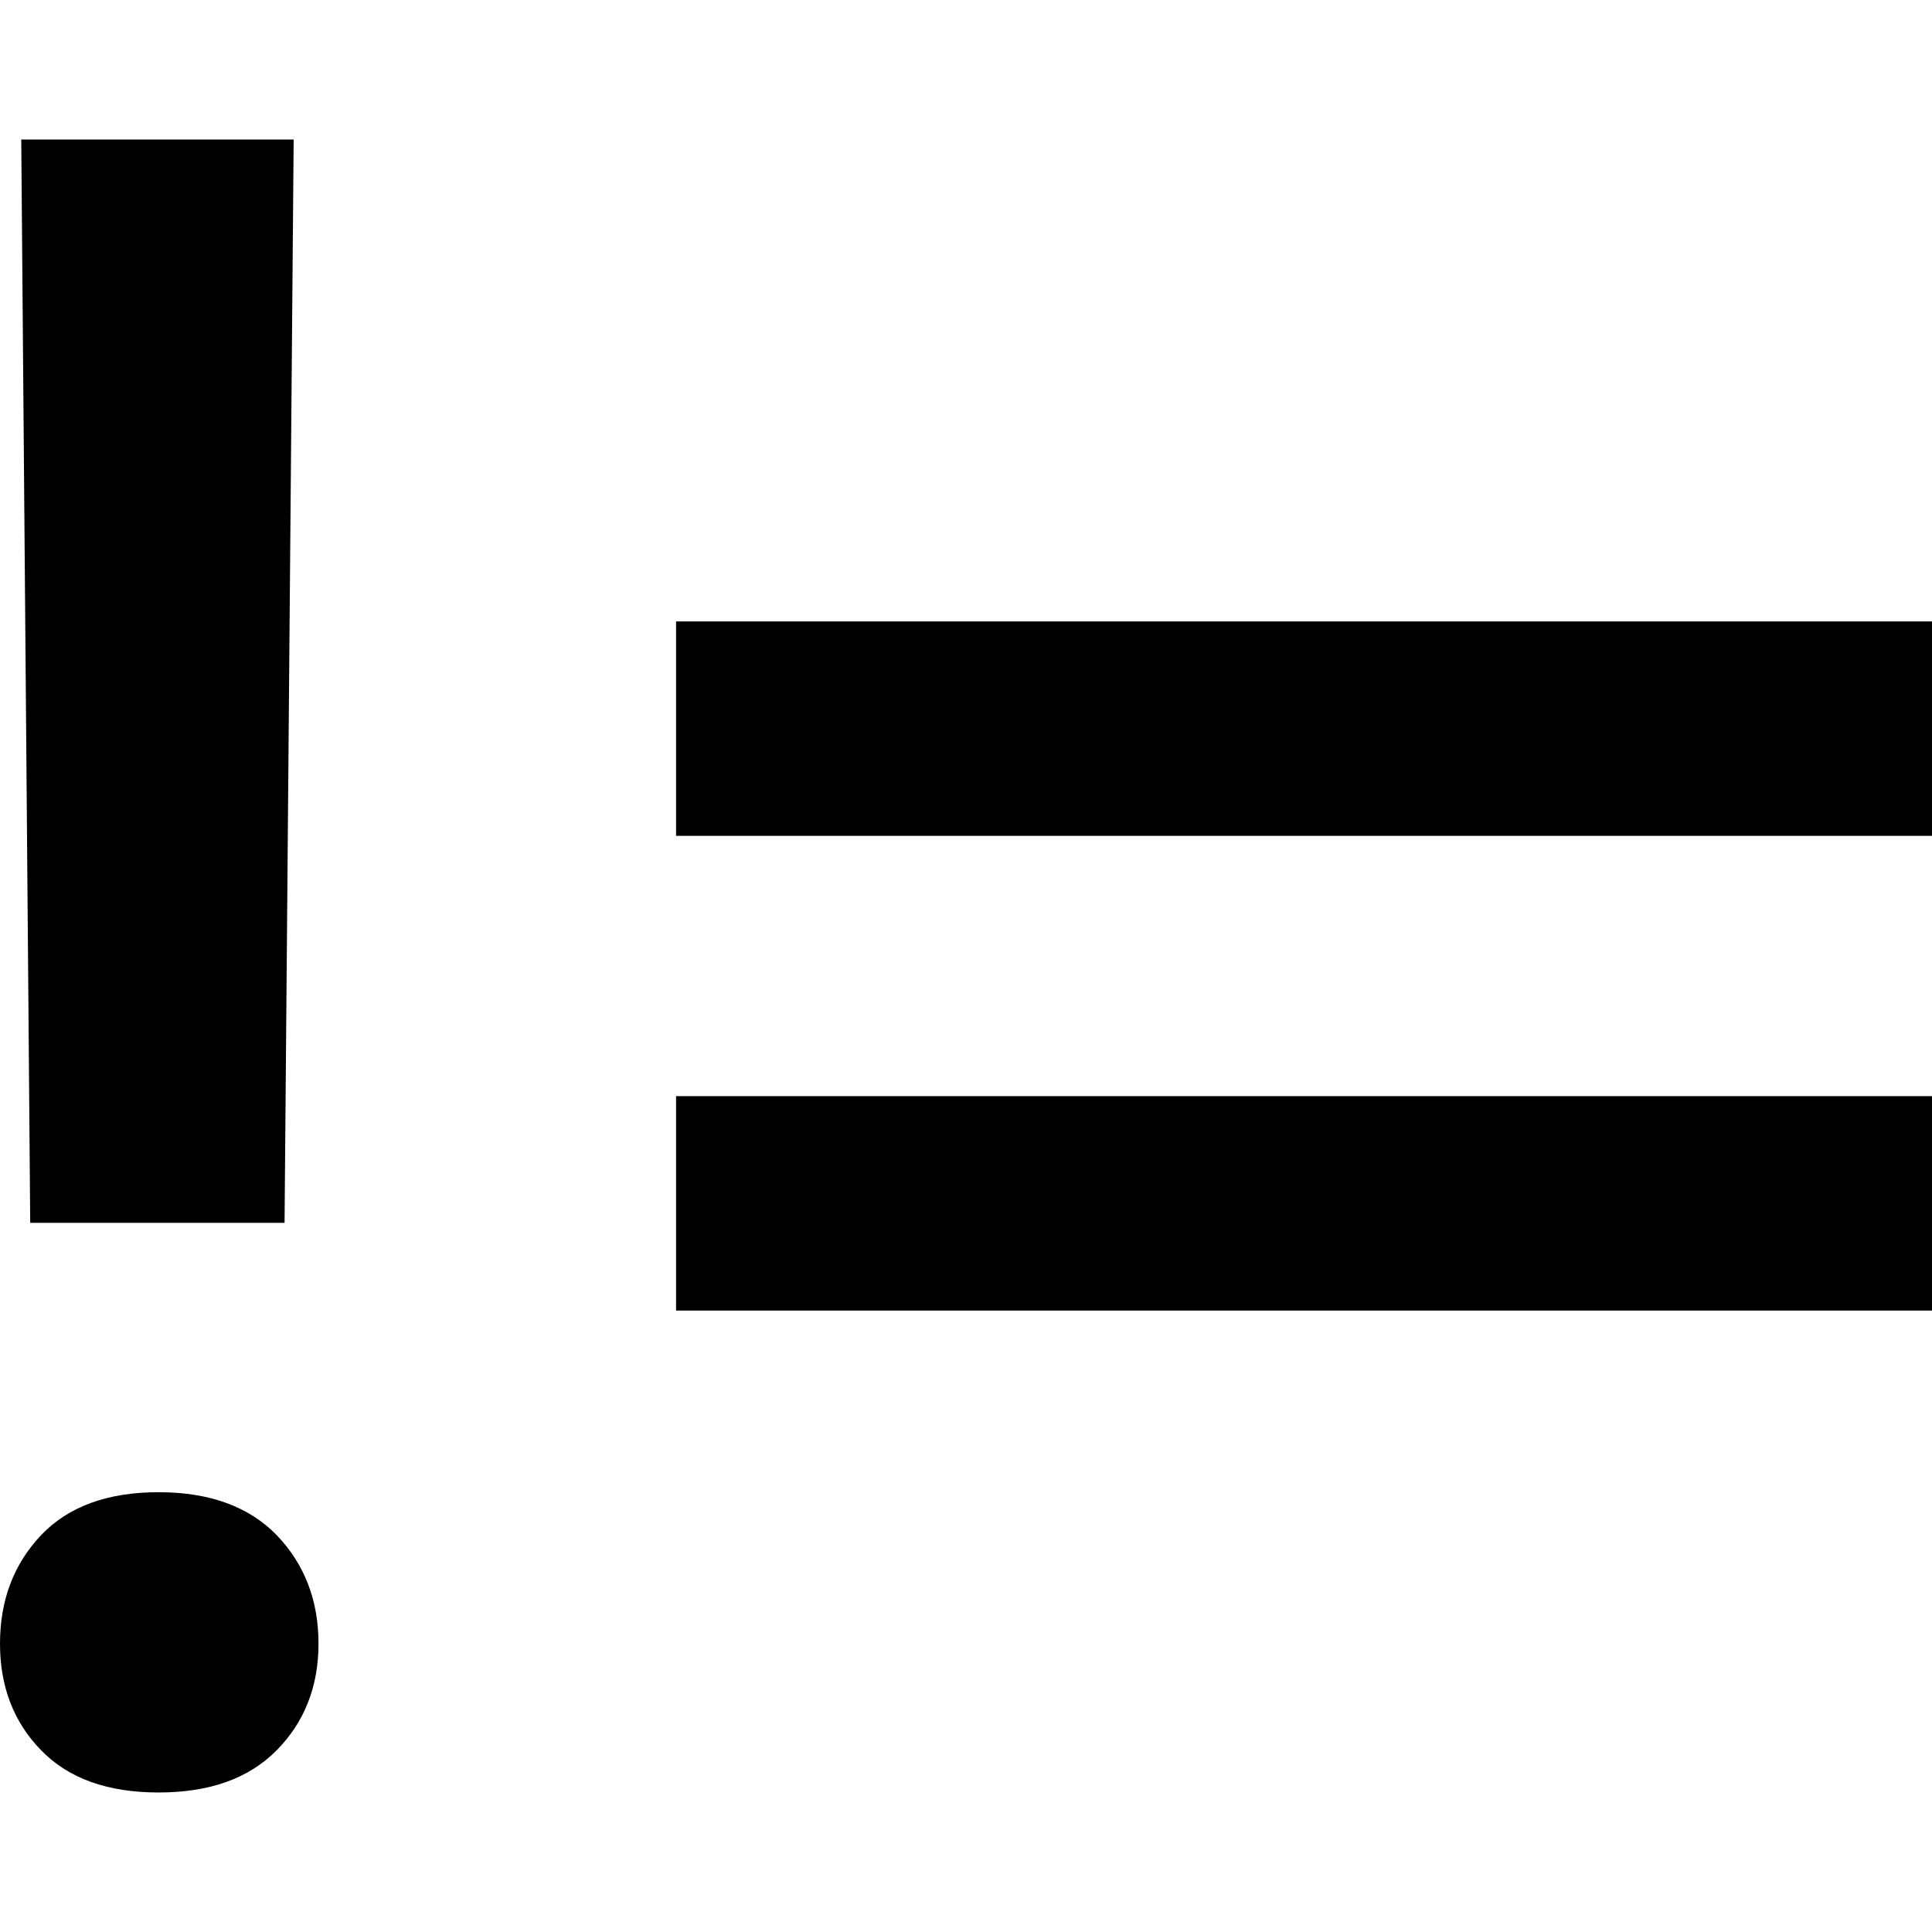 <?xml version="1.0" encoding="utf-8"?>

<!--
 ~   Copyright 2017, WSO2 Inc. (http://www.wso2.com)
 ~
 ~   Licensed under the Apache License, Version 2.0 (the "License");
 ~   you may not use this file except in compliance with the License.
 ~   You may obtain a copy of the License at
 ~
 ~        http://www.apache.org/licenses/LICENSE-2.0
 ~
 ~   Unless required by applicable law or agreed to in writing, software
 ~   distributed under the License is distributed on an "AS IS" BASIS,
 ~   WITHOUT WARRANTIES OR CONDITIONS OF ANY KIND, either express or implied.
 ~   See the License for the specific language governing permissions and
 ~   limitations under the License.
-->

<svg version="1.1" id="not_equal" xmlns="http://www.w3.org/2000/svg" xmlns:xlink="http://www.w3.org/1999/xlink" x="0px"
	 y="0px" viewBox="0 0 14 14" style="enable-background:new 0 0 14 14;" xml:space="preserve">
<path d="M0,11.911c0-0.315,0.099-0.576,0.297-0.786c0.198-0.208,0.482-0.312,0.852-0.312
	s0.654,0.104,0.857,0.312c0.201,0.211,0.302,0.471,0.302,0.786
	c0,0.31-0.102,0.568-0.302,0.771c-0.203,0.206-0.487,0.307-0.857,0.307
	s-0.654-0.102-0.852-0.307C0.099,12.479,0,12.221,0,11.911z M2.062,8.861H0.219
	L0.154,1.011h1.974L2.062,8.861z M4.899,4.503v1.554H14V4.503H4.899z M4.899,9.497H14
	V7.943H4.899V9.497z"/>
</svg>
